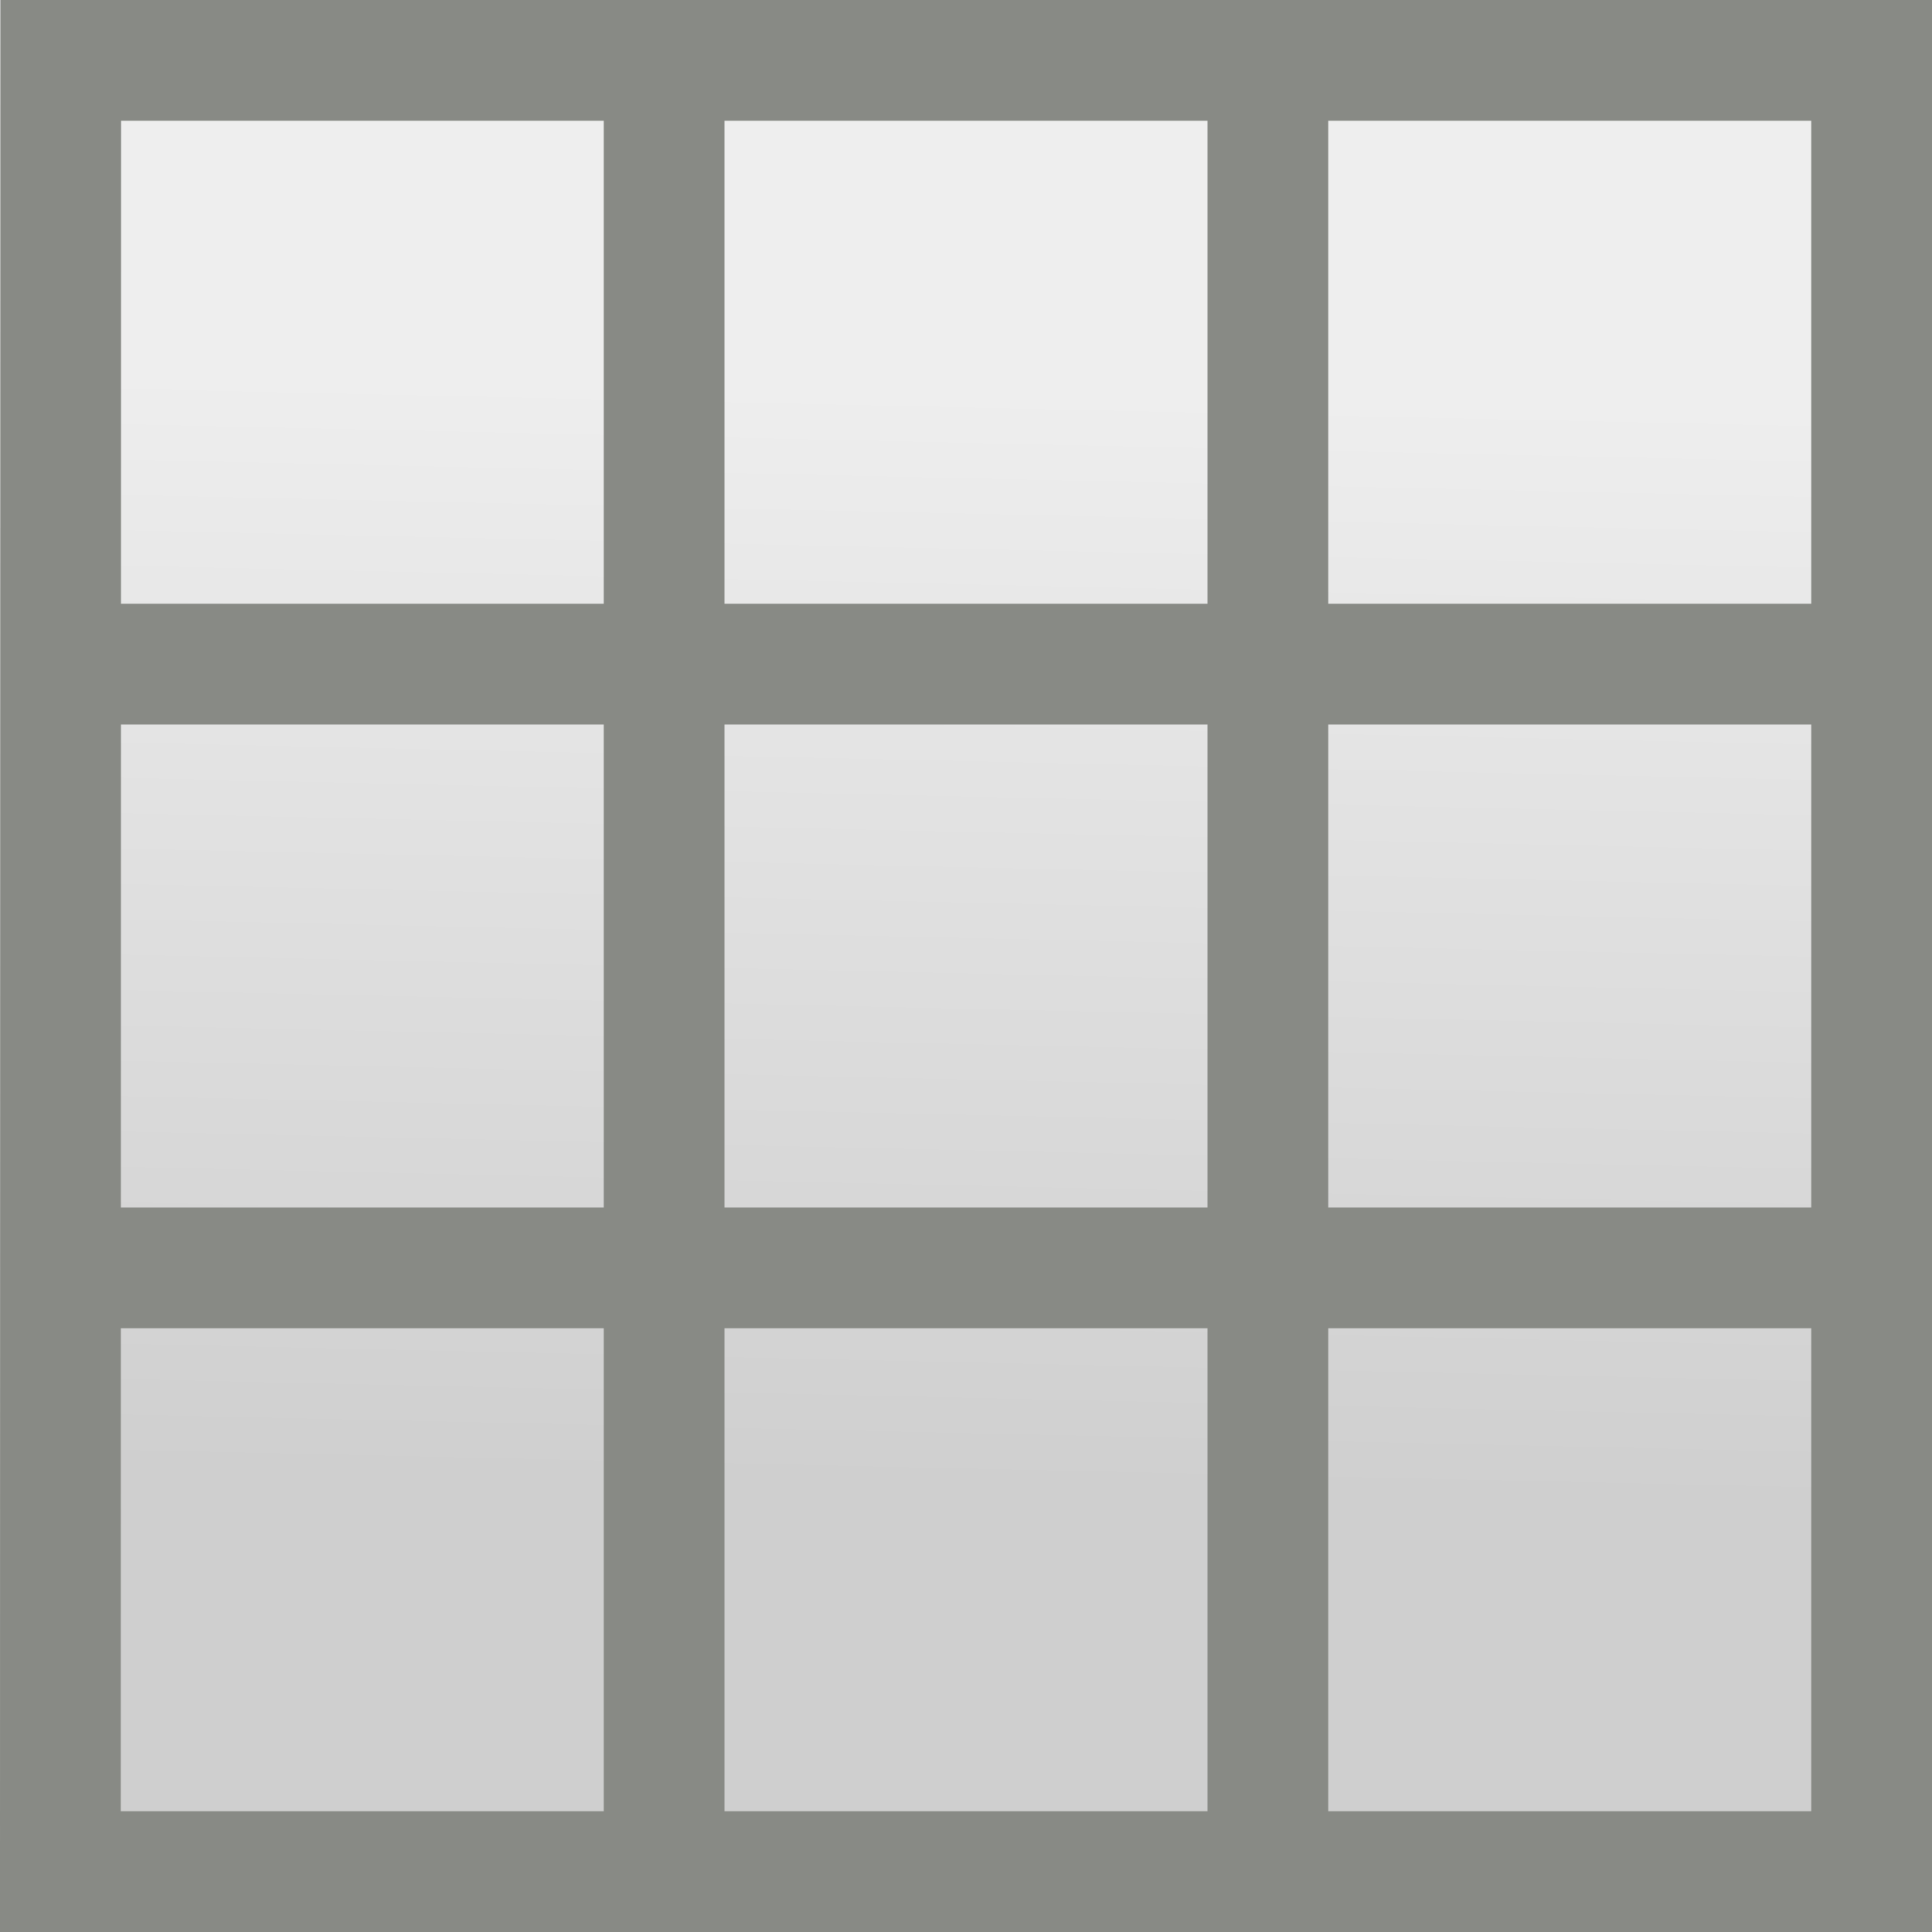 
<svg xmlns="http://www.w3.org/2000/svg" xmlns:xlink="http://www.w3.org/1999/xlink" width="18" height="18" viewBox="0 0 18 18">
<rect x="0" y="0" width="18" height="18" fill="#333333" stroke="none"/>
<defs>
<linearGradient id="linear-pattern-0" gradientUnits="userSpaceOnUse" x1="4.53" y1="22.364" x2="4.458" y2="25.133" gradientTransform="matrix(4.329, 0, 0, 3.692, -4.364, -78.806)">
<stop offset="0" stop-color="rgb(93.333%, 93.333%, 93.333%)" stop-opacity="1"/>
<stop offset="1" stop-color="rgb(81.176%, 81.176%, 81.176%)" stop-opacity="1"/>
</linearGradient>
</defs>
<rect x="-1.8" y="-1.8" width="21.6" height="21.6" fill="url(#linear-pattern-0)"/>
<path fill="none" stroke-width="1" stroke-linecap="round" stroke-linejoin="miter" stroke="rgb(53.333%, 54.118%, 52.157%)" stroke-opacity="1" stroke-miterlimit="4" d="M 0.503 0.5 L 15.5 0.5 L 15.5 15.5 L 0.5 15.5 Z M 0.503 0.5 " transform="matrix(1.125, 0, 0, 1.125, 0, 0)"/>
<path fill="none" stroke-width="1" stroke-linecap="butt" stroke-linejoin="miter" stroke="rgb(53.333%, 54.118%, 52.157%)" stroke-opacity="1" stroke-miterlimit="4" d="M 5.5 0.5 L 5.5 15.5 M 10.5 0.5 L 10.5 15.5 M 15.5 5.5 L 0.5 5.5 M 15.5 10.5 L 0.5 10.5 " transform="matrix(1.125, 0, 0, 1.125, 0, 0)"/>
</svg>
